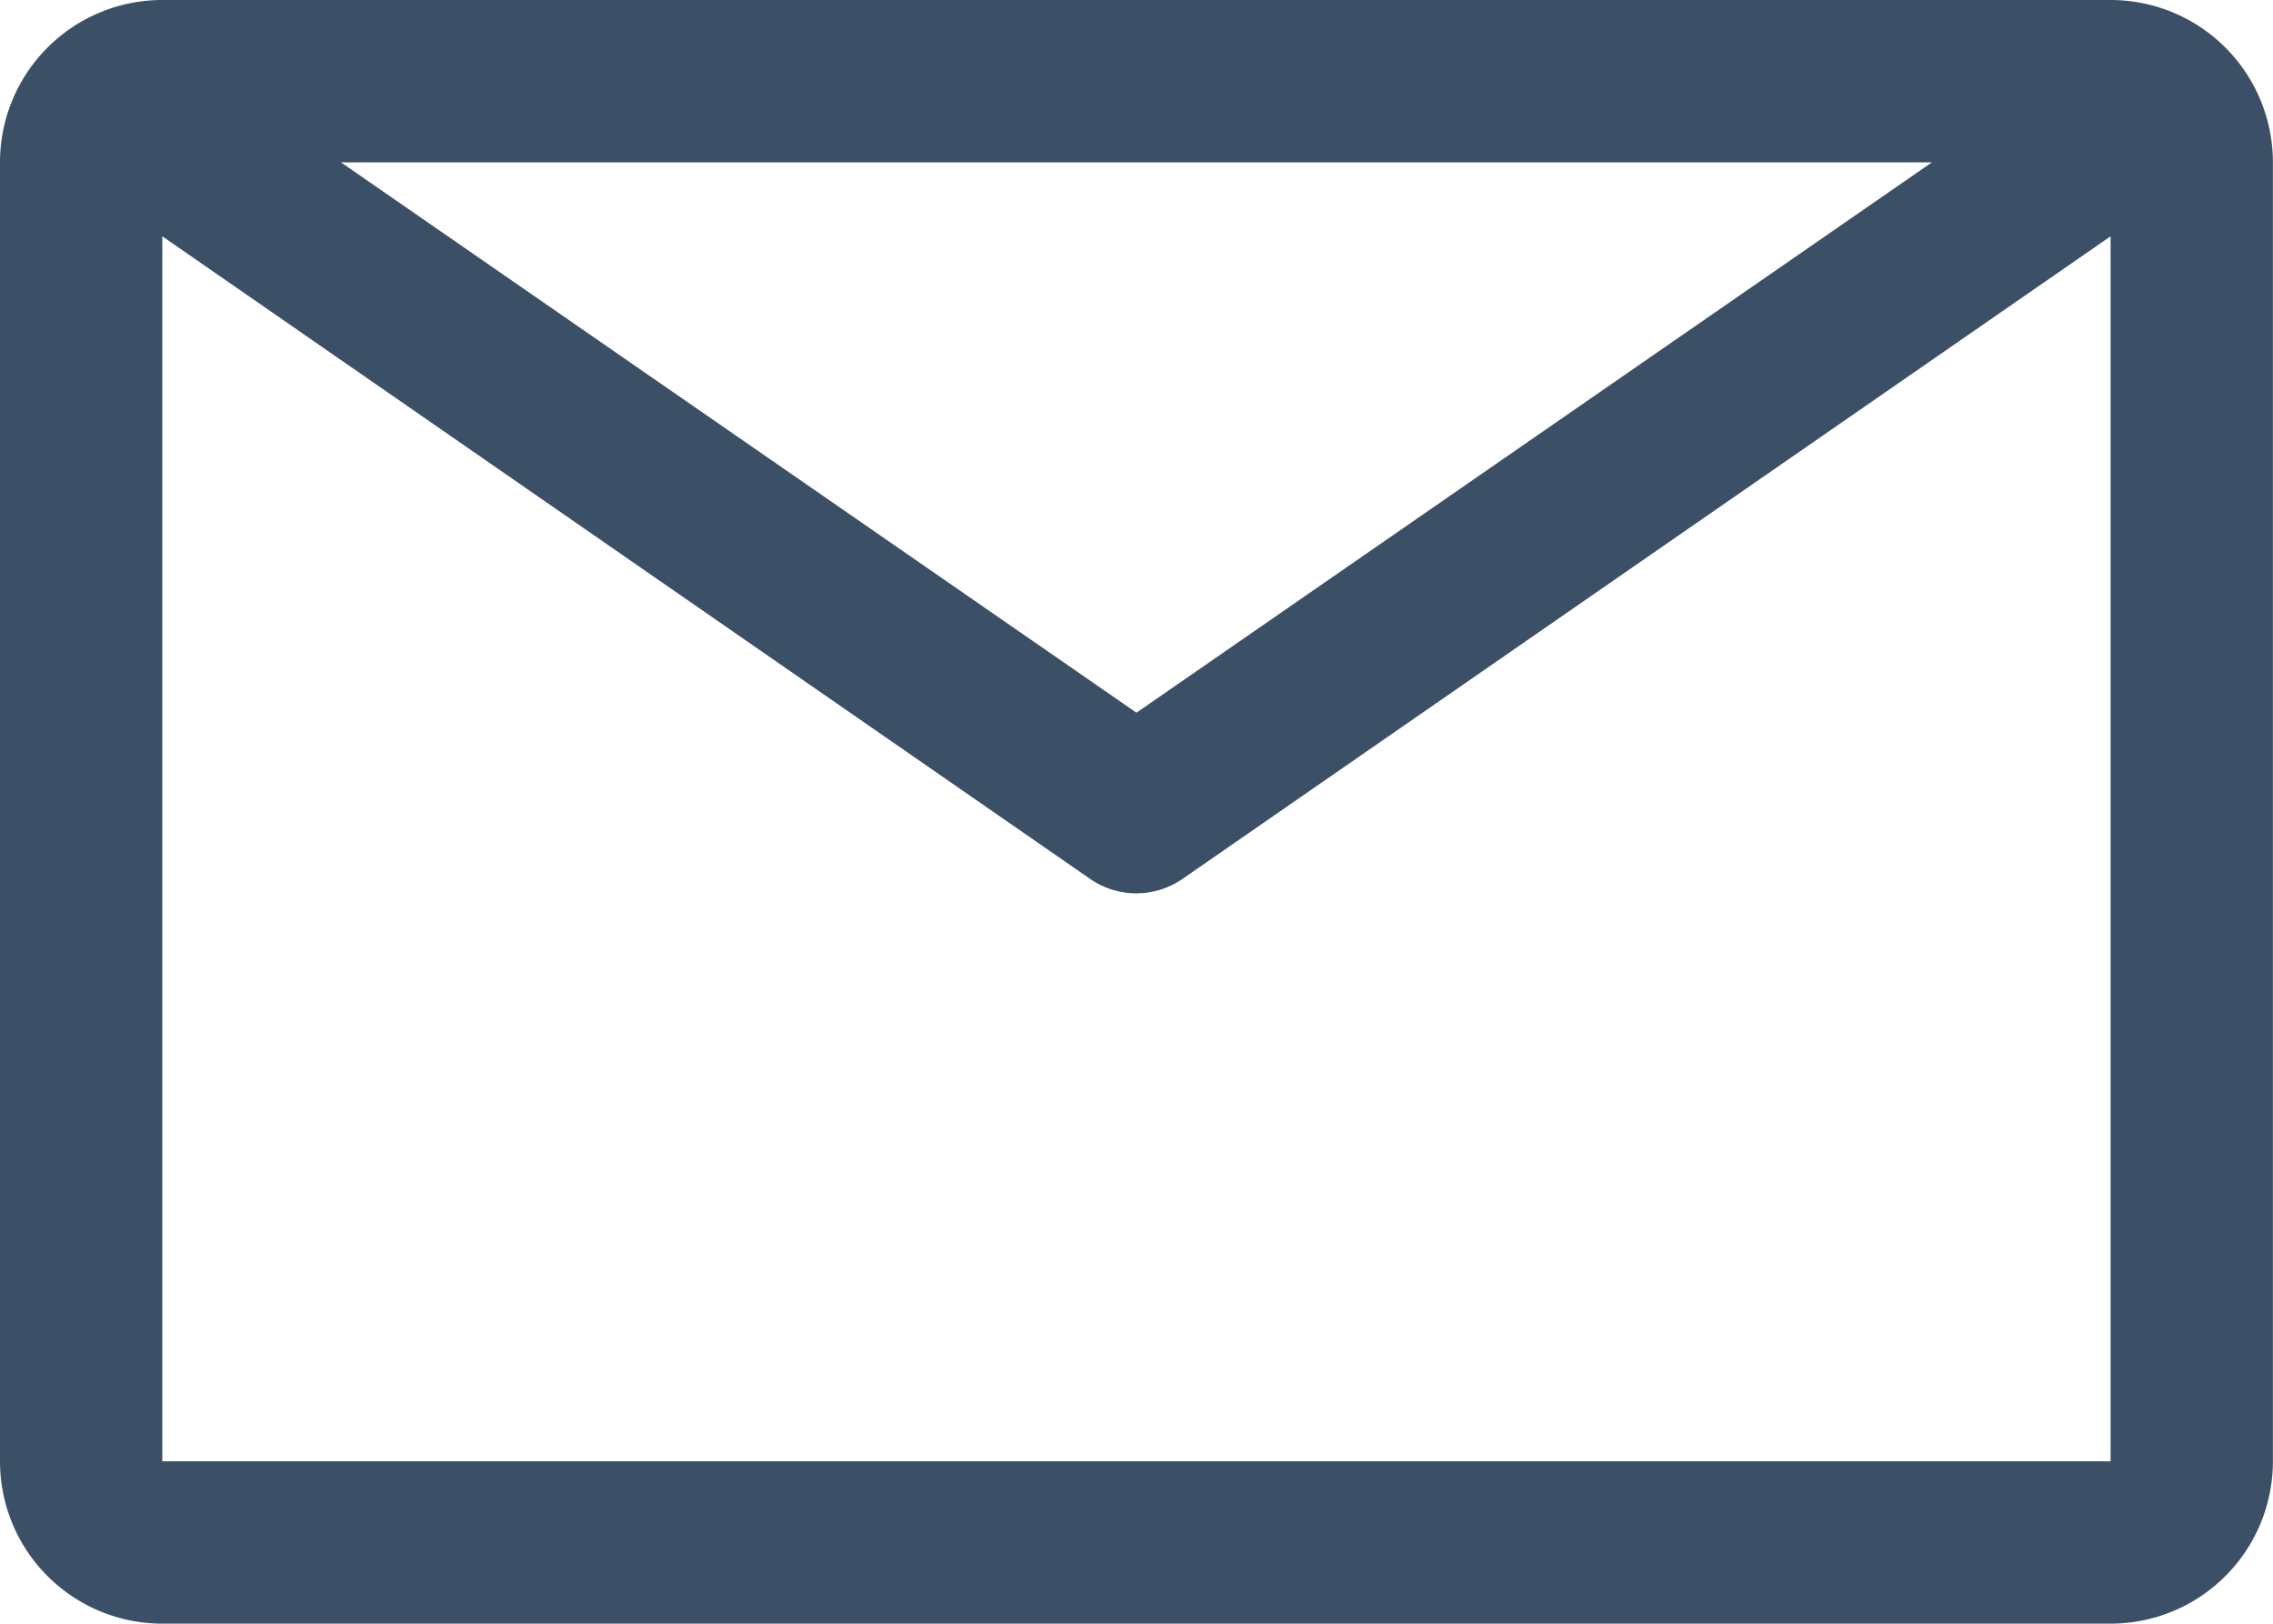 <svg xmlns="http://www.w3.org/2000/svg" width="23.667" height="16.904" viewBox="0 0 23.667 16.904">
  <path id="ico-email-grey" d="M24.226,6.75H3.94A1.69,1.69,0,0,0,2.25,8.44V21.964a1.69,1.69,0,0,0,1.69,1.69H24.226a1.69,1.69,0,0,0,1.69-1.69V8.44A1.69,1.69,0,0,0,24.226,6.75Zm-1.86,1.69-8.283,5.73L5.8,8.44ZM3.94,21.964V9.21L13.6,15.9a.845.845,0,0,0,.963,0L24.226,9.21V21.964Z" transform="translate(-2.25 -6.75)" fill="#3b4f66"/>
</svg>
